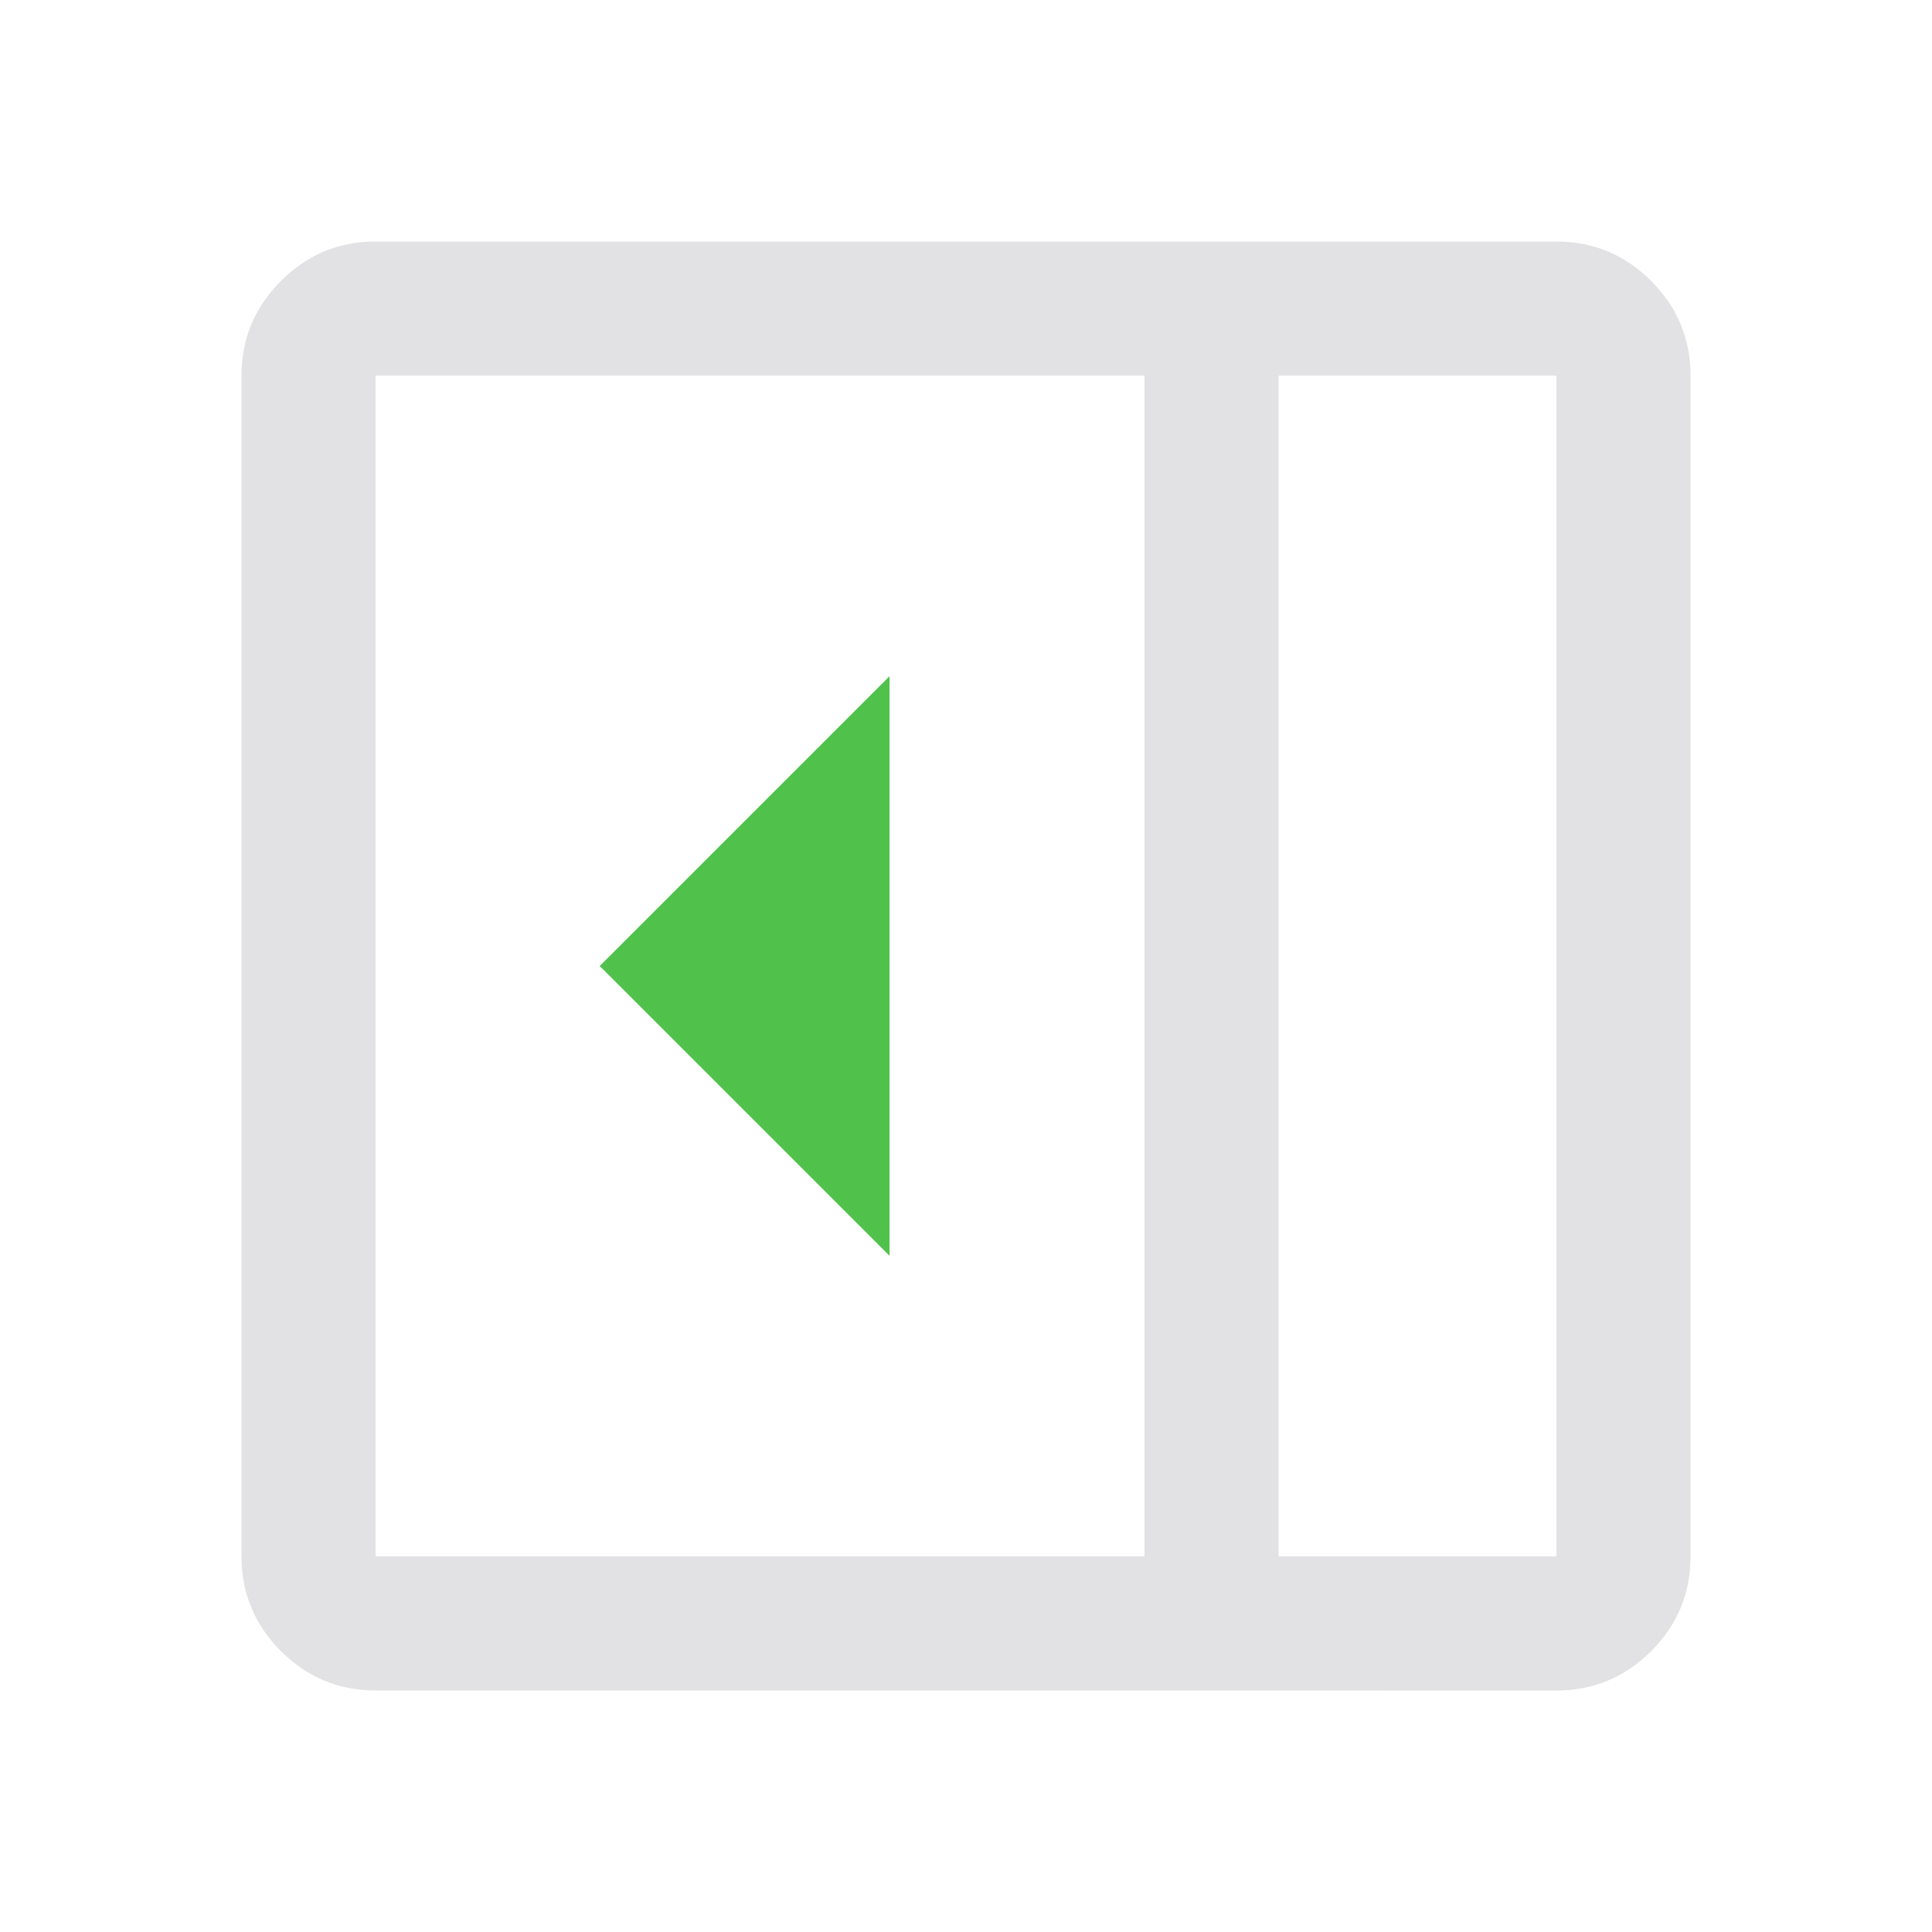 <svg viewBox="0 0 32 32" xmlns="http://www.w3.org/2000/svg" xmlns:svg="http://www.w3.org/2000/svg">
  <defs>
    <style type="text/css" id="current-color-scheme">
      .ColorScheme-Text {
        color: #e2e2e5;
      }

      .ColorScheme-PositiveText {
        color: #50c24b;
      }
    </style>
  </defs>
  <path
    d="m 6.222,28 q -0.917,0 -1.57,-0.653 Q 4,26.694 4,25.778 V 6.222 Q 4,5.306 4.653,4.653 5.306,4 6.222,4 H 25.778 q 0.917,0 1.57,0.653 0.653,0.653 0.653,1.57 V 25.778 q 0,0.917 -0.653,1.57 -0.653,0.653 -1.57,0.653 z M 21.178,25.778 h 4.6 V 6.222 h -4.6 z m -2.222,0 V 6.222 H 6.222 V 25.778 Z m 2.222,0 h 4.6 z"
    class="ColorScheme-Text" fill="currentColor" />
  <path d="m 14.733,20.8 v -9.6 l -4.8,4.8 z" class="ColorScheme-PositiveText" fill="currentColor" />
</svg>